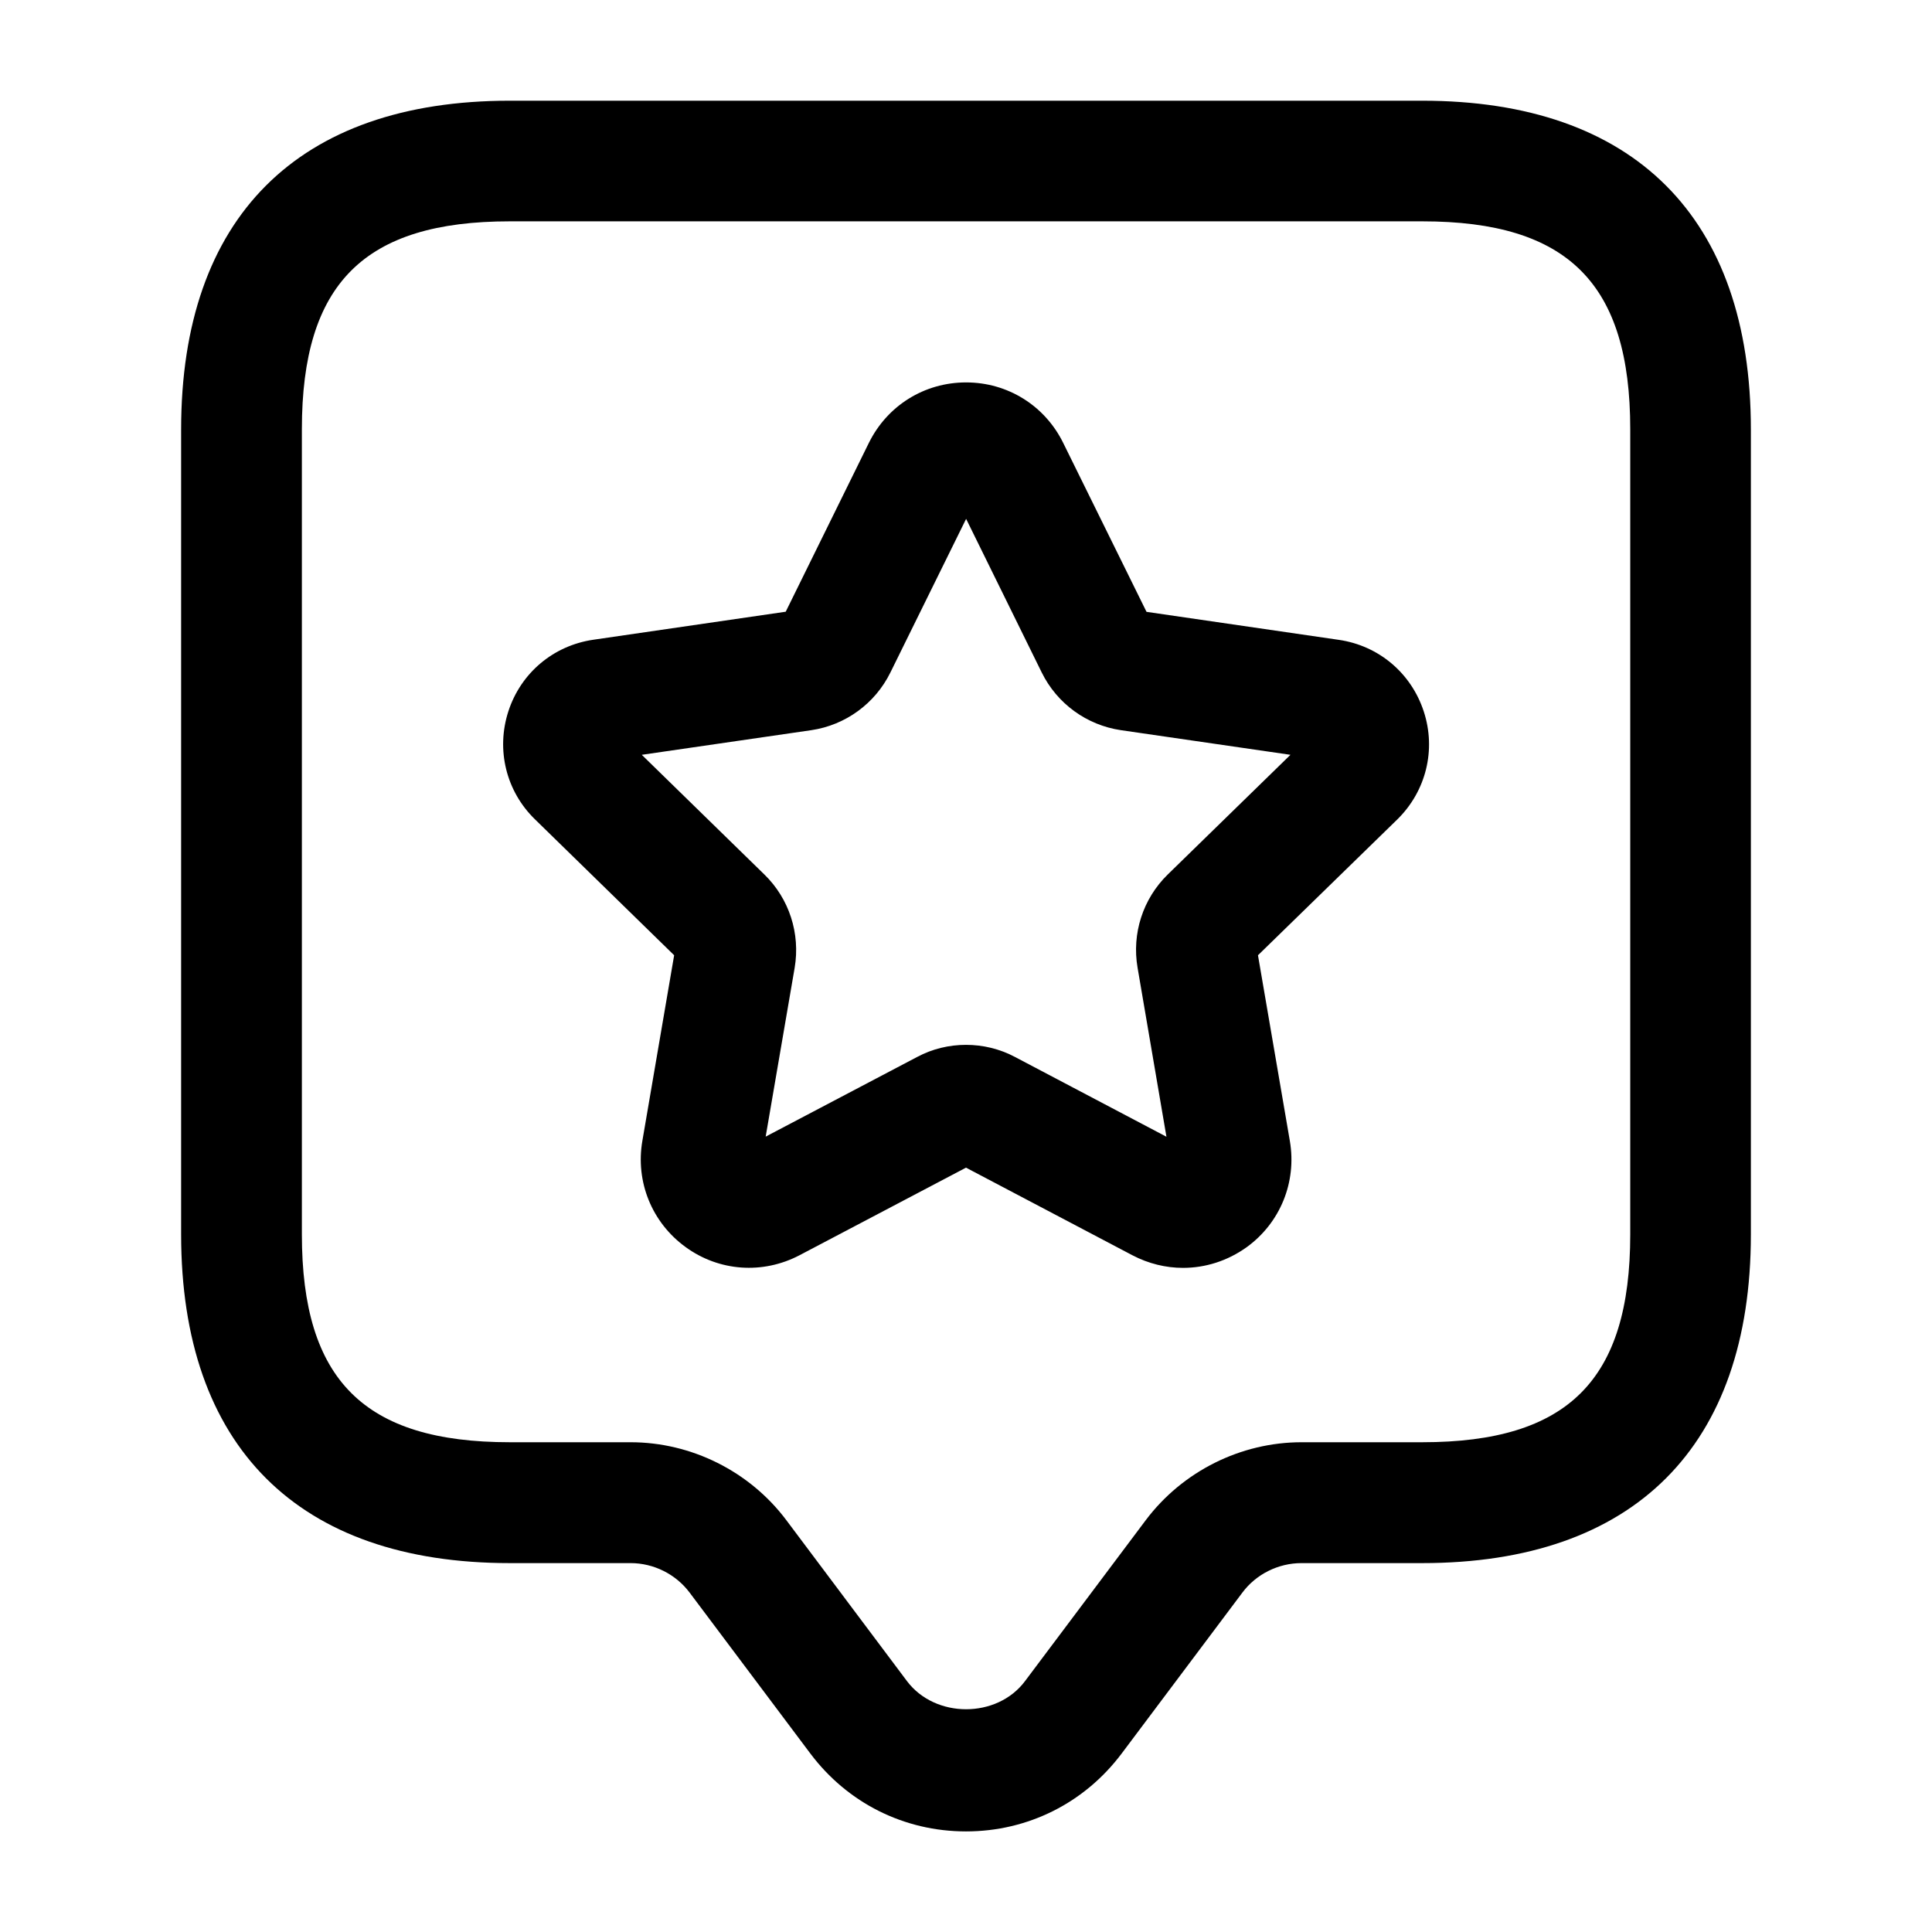 <svg xmlns="http://www.w3.org/2000/svg" width="16" height="16" viewBox="0 0 16 16" fill="none">
  <path d="M8 15.167C7.487 15.167 7.018 14.931 6.711 14.522L5.711 13.189C5.596 13.036 5.413 12.945 5.222 12.945H4.222C2.467 12.945 1.5 11.978 1.5 10.223V3.556C1.5 1.801 2.467 0.834 4.222 0.834H11.778C13.533 0.834 14.5 1.801 14.5 3.556V10.223C14.5 11.978 13.533 12.945 11.778 12.945H10.778C10.587 12.945 10.403 13.036 10.289 13.189L9.289 14.522C8.982 14.931 8.513 15.167 8 15.167ZM4.222 1.833C3.015 1.833 2.5 2.348 2.5 3.555V10.222C2.5 11.429 3.015 11.944 4.222 11.944H5.222C5.726 11.944 6.208 12.185 6.511 12.588L7.511 13.922C7.745 14.233 8.257 14.233 8.489 13.922L9.489 12.589C9.793 12.185 10.275 11.944 10.779 11.944H11.779C12.986 11.944 13.501 11.429 13.501 10.222V3.555C13.501 2.348 12.986 1.833 11.779 1.833H4.222ZM9.797 10.5C9.655 10.5 9.511 10.465 9.379 10.396L8 9.67L6.622 10.395C6.317 10.555 5.955 10.53 5.677 10.327C5.399 10.125 5.261 9.787 5.32 9.447L5.583 7.911L4.431 6.786C4.191 6.553 4.107 6.209 4.21 5.891C4.313 5.573 4.583 5.346 4.914 5.298L6.507 5.066L7.196 3.667C7.349 3.358 7.656 3.167 8.001 3.167C8.345 3.167 8.653 3.359 8.805 3.668L9.495 5.067L11.088 5.299C11.418 5.347 11.687 5.574 11.791 5.892C11.895 6.21 11.81 6.553 11.571 6.787L10.418 7.911L10.682 9.449C10.74 9.789 10.603 10.127 10.324 10.329C10.166 10.442 9.983 10.5 9.797 10.5ZM8 8.653C8.139 8.653 8.279 8.686 8.405 8.753L9.66 9.414L9.421 8.015C9.372 7.731 9.465 7.443 9.671 7.242L10.687 6.251L9.283 6.047C8.999 6.005 8.754 5.827 8.627 5.569L8.001 4.297L7.374 5.569C7.247 5.827 7.002 6.005 6.719 6.047L5.315 6.251L6.33 7.242C6.536 7.442 6.629 7.731 6.581 8.015L6.341 9.413L7.596 8.753C7.721 8.686 7.861 8.653 8 8.653ZM10.943 6.288H10.95H10.943ZM7.907 4.109C7.907 4.11 7.907 4.11 7.907 4.109C7.907 4.11 7.907 4.11 7.907 4.109Z" fill="currentColor"/>
</svg>
